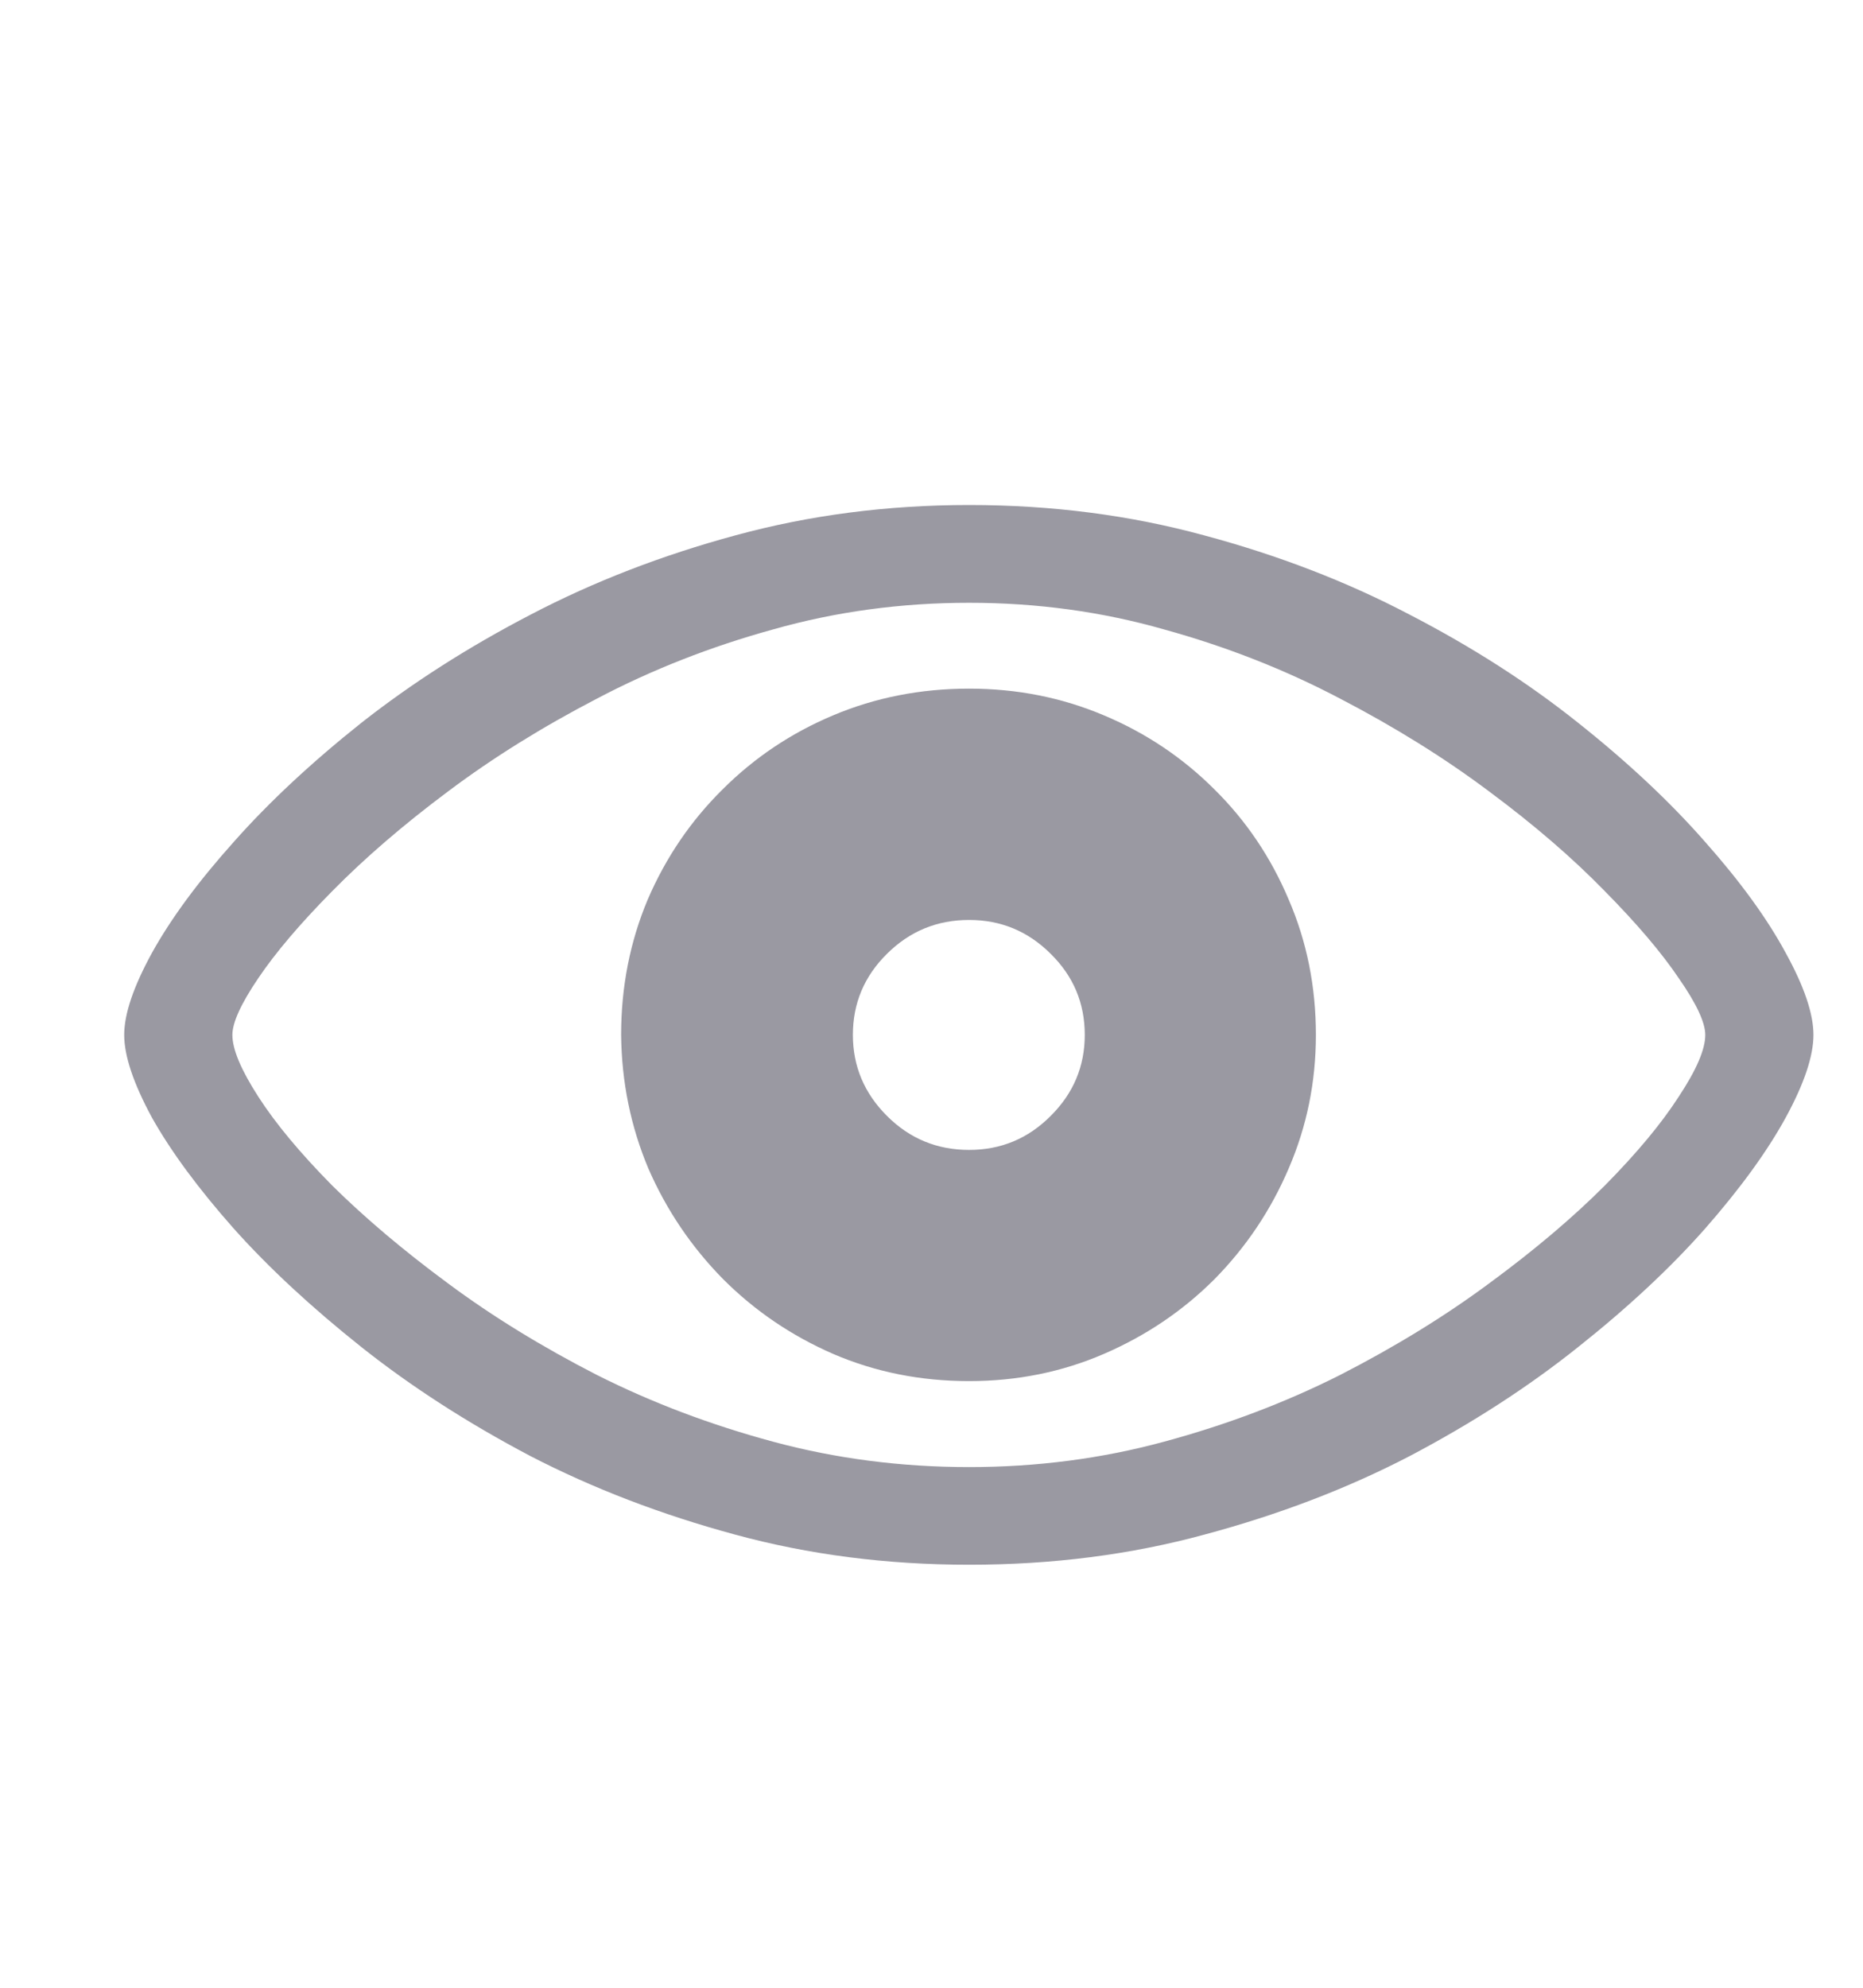 <svg width="15" height="16" viewBox="0 0 15 16" fill="none" xmlns="http://www.w3.org/2000/svg">
<path d="M7.803 12.595C8.473 12.595 9.105 12.514 9.699 12.352C10.296 12.192 10.847 11.982 11.351 11.72C11.856 11.454 12.307 11.162 12.705 10.844C13.107 10.525 13.448 10.207 13.73 9.888C14.012 9.566 14.228 9.269 14.377 8.997C14.527 8.722 14.601 8.5 14.601 8.33C14.601 8.161 14.527 7.941 14.377 7.669C14.228 7.393 14.012 7.096 13.73 6.778C13.448 6.456 13.107 6.136 12.705 5.817C12.307 5.499 11.854 5.208 11.347 4.946C10.842 4.681 10.291 4.469 9.694 4.309C9.1 4.147 8.47 4.065 7.803 4.065C7.143 4.065 6.516 4.147 5.922 4.309C5.331 4.469 4.782 4.681 4.275 4.946C3.77 5.208 3.316 5.499 2.911 5.817C2.51 6.136 2.166 6.456 1.881 6.778C1.596 7.096 1.377 7.393 1.224 7.669C1.075 7.941 1 8.161 1 8.33C1 8.5 1.075 8.722 1.224 8.997C1.377 9.269 1.596 9.566 1.881 9.888C2.166 10.207 2.51 10.525 2.911 10.844C3.312 11.162 3.765 11.454 4.27 11.72C4.777 11.982 5.326 12.192 5.917 12.352C6.511 12.514 7.14 12.595 7.803 12.595ZM7.803 11.809C7.256 11.809 6.73 11.741 6.226 11.605C5.721 11.469 5.248 11.29 4.807 11.068C4.366 10.842 3.966 10.597 3.608 10.331C3.249 10.066 2.939 9.804 2.677 9.545C2.418 9.283 2.219 9.044 2.08 8.828C1.941 8.612 1.871 8.447 1.871 8.33C1.871 8.231 1.941 8.078 2.08 7.873C2.219 7.667 2.418 7.433 2.677 7.171C2.939 6.905 3.249 6.638 3.608 6.37C3.966 6.101 4.366 5.852 4.807 5.623C5.248 5.391 5.721 5.205 6.226 5.066C6.73 4.923 7.256 4.852 7.803 4.852C8.347 4.852 8.87 4.923 9.371 5.066C9.875 5.205 10.348 5.391 10.789 5.623C11.23 5.852 11.63 6.101 11.989 6.37C12.35 6.638 12.66 6.905 12.919 7.171C13.178 7.433 13.377 7.667 13.516 7.873C13.659 8.078 13.73 8.231 13.73 8.33C13.73 8.447 13.659 8.612 13.516 8.828C13.377 9.044 13.178 9.283 12.919 9.545C12.66 9.804 12.35 10.066 11.989 10.331C11.63 10.597 11.23 10.842 10.789 11.068C10.348 11.29 9.875 11.469 9.371 11.605C8.87 11.741 8.347 11.809 7.803 11.809ZM7.803 11.117C8.188 11.117 8.55 11.044 8.888 10.898C9.226 10.752 9.523 10.552 9.779 10.296C10.034 10.037 10.233 9.74 10.376 9.405C10.522 9.067 10.595 8.709 10.595 8.33C10.595 7.942 10.522 7.579 10.376 7.241C10.233 6.902 10.034 6.607 9.779 6.355C9.523 6.099 9.226 5.9 8.888 5.758C8.55 5.615 8.188 5.543 7.803 5.543C7.412 5.543 7.047 5.615 6.708 5.758C6.37 5.9 6.073 6.099 5.817 6.355C5.562 6.607 5.361 6.902 5.215 7.241C5.073 7.579 5.001 7.942 5.001 8.33C5.005 8.709 5.078 9.067 5.22 9.405C5.366 9.74 5.567 10.037 5.822 10.296C6.078 10.552 6.373 10.752 6.708 10.898C7.047 11.044 7.412 11.117 7.803 11.117ZM7.803 9.256C7.544 9.256 7.324 9.165 7.141 8.982C6.959 8.8 6.867 8.583 6.867 8.33C6.867 8.075 6.959 7.858 7.141 7.678C7.324 7.496 7.544 7.405 7.803 7.405C8.059 7.405 8.278 7.496 8.46 7.678C8.643 7.858 8.734 8.075 8.734 8.33C8.734 8.583 8.643 8.8 8.46 8.982C8.278 9.165 8.059 9.256 7.803 9.256Z" fill="#9A99A2"/>
</svg>
